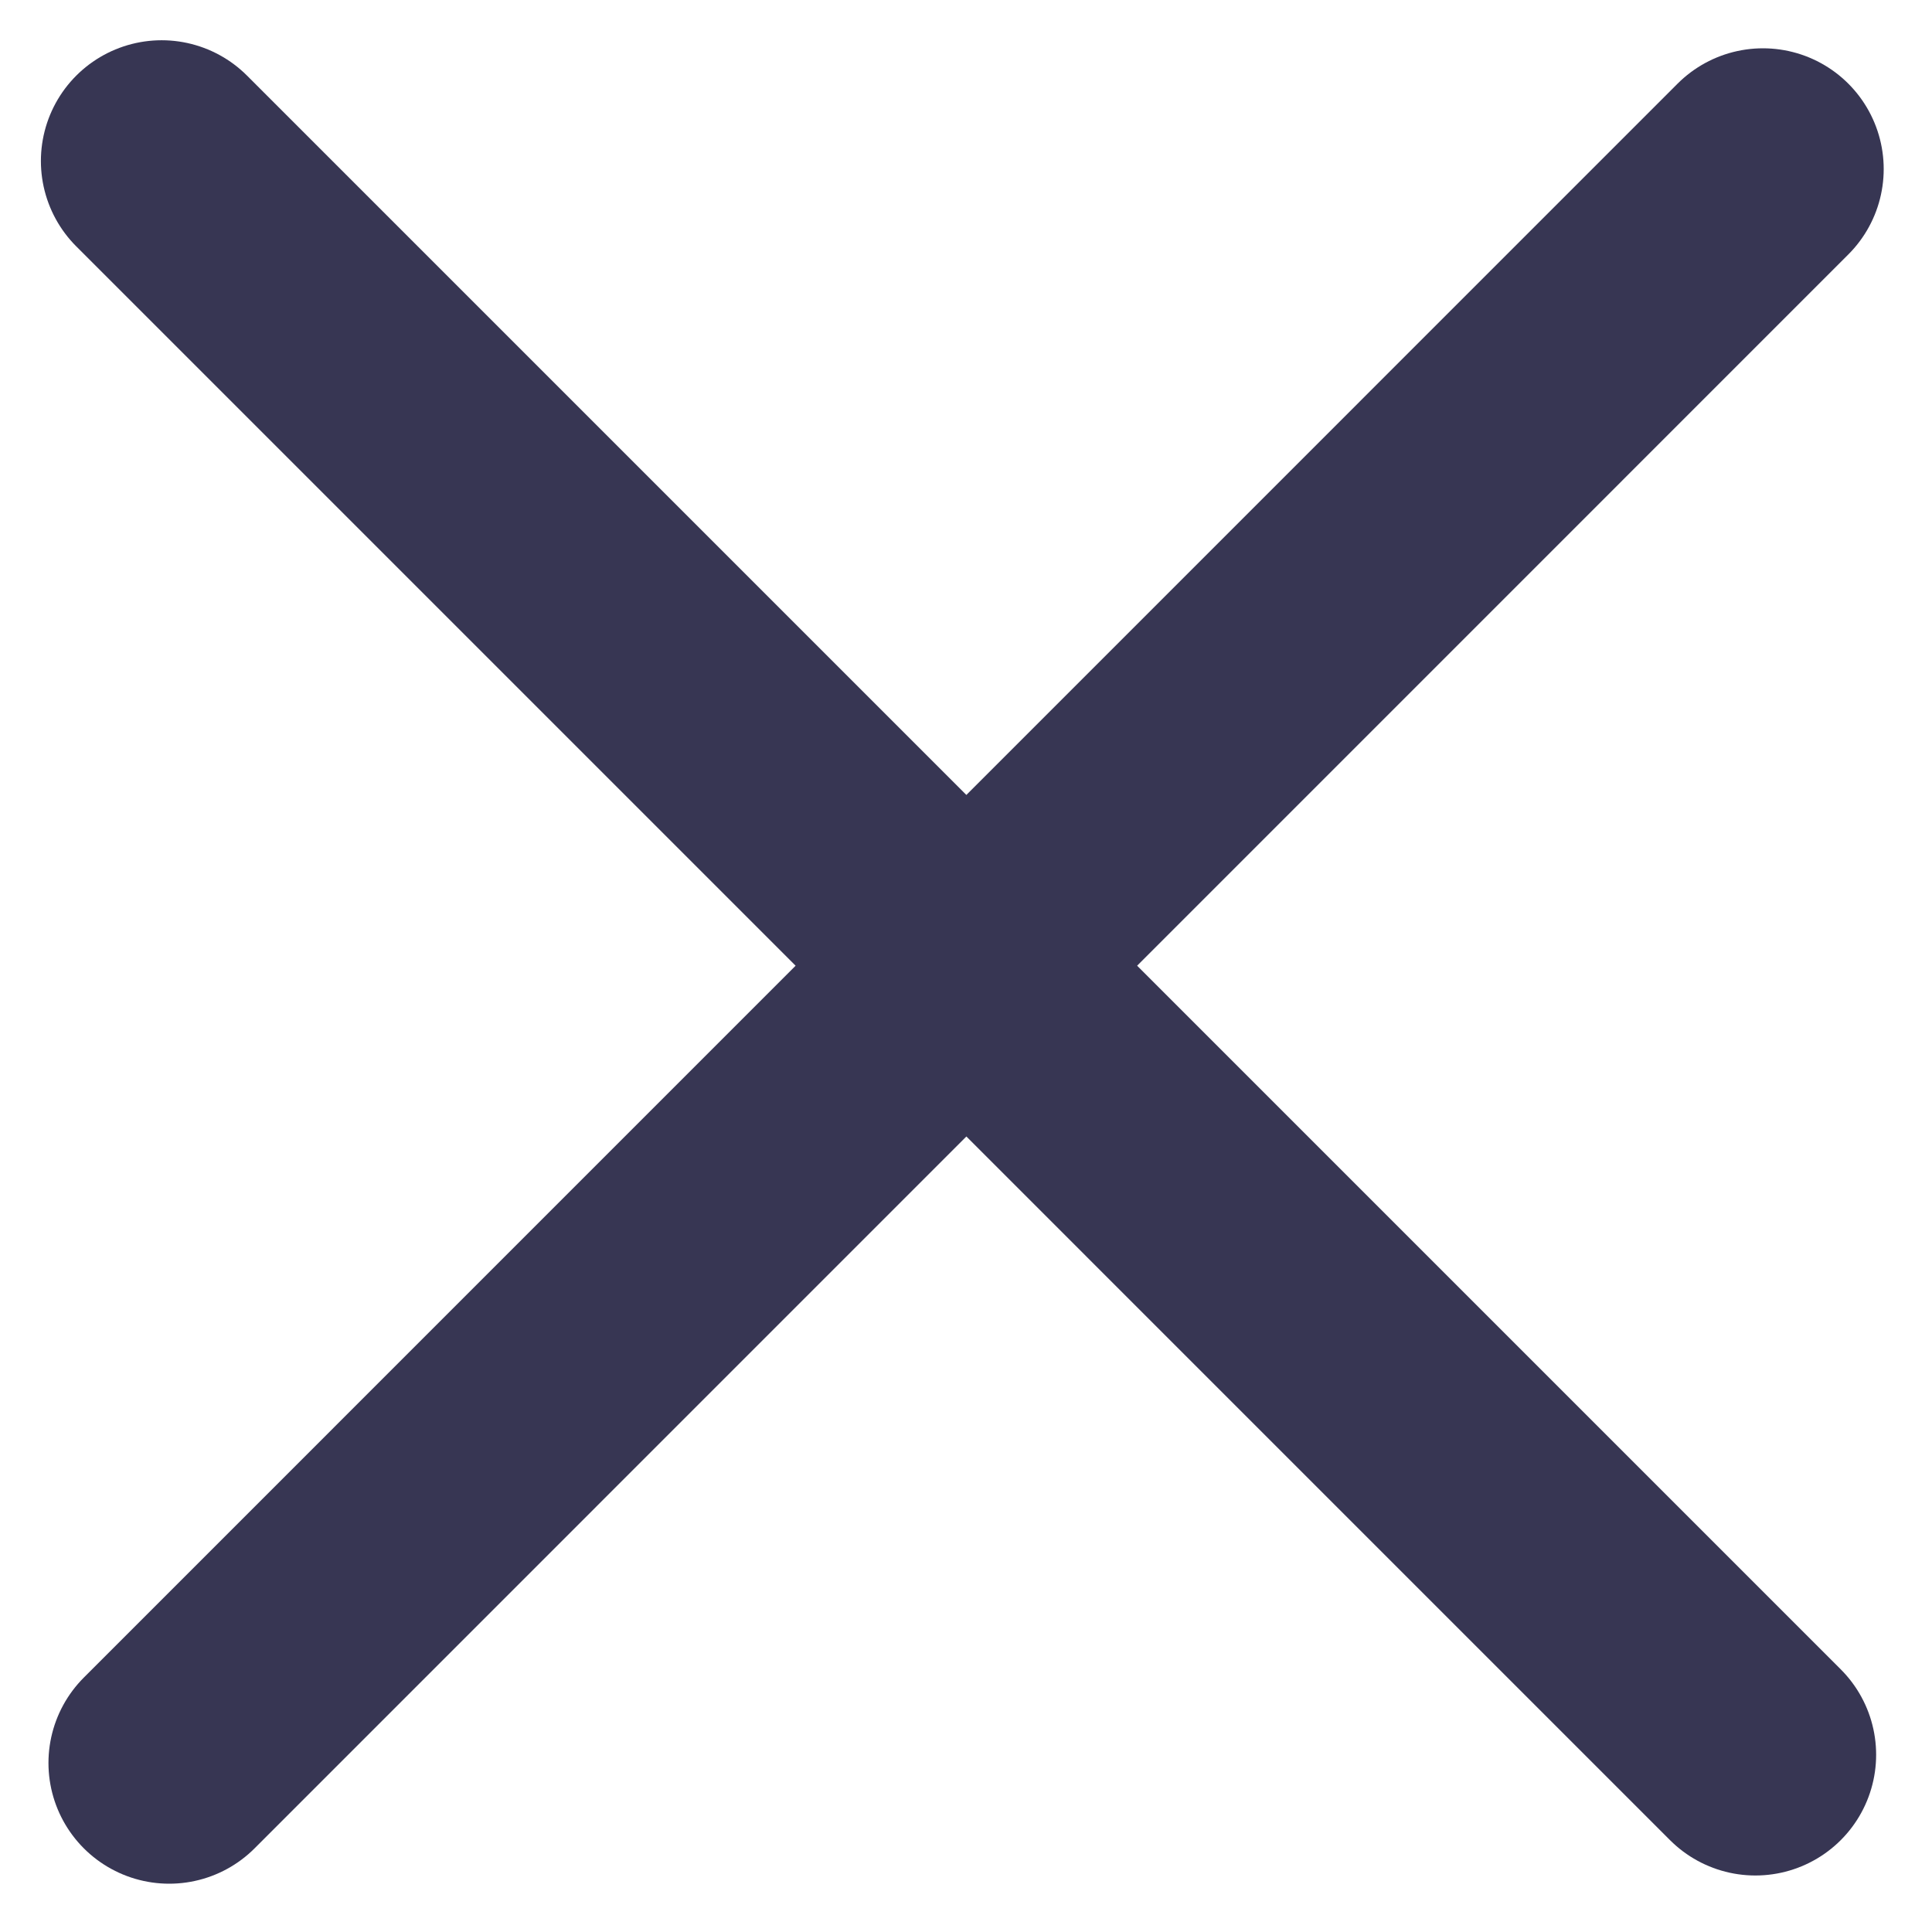 <svg width="12" height="12" viewBox="0 0 12 12" fill="none" xmlns="http://www.w3.org/2000/svg">
<path d="M1.004 1L10.903 10.899" stroke="#373653" stroke-width="1.5" stroke-linecap="round" stroke-linejoin="round"/>
<path d="M1.051 10.95L10.95 1.05" stroke="#373653" stroke-width="1.5" stroke-linecap="round" stroke-linejoin="round"/>
</svg>
